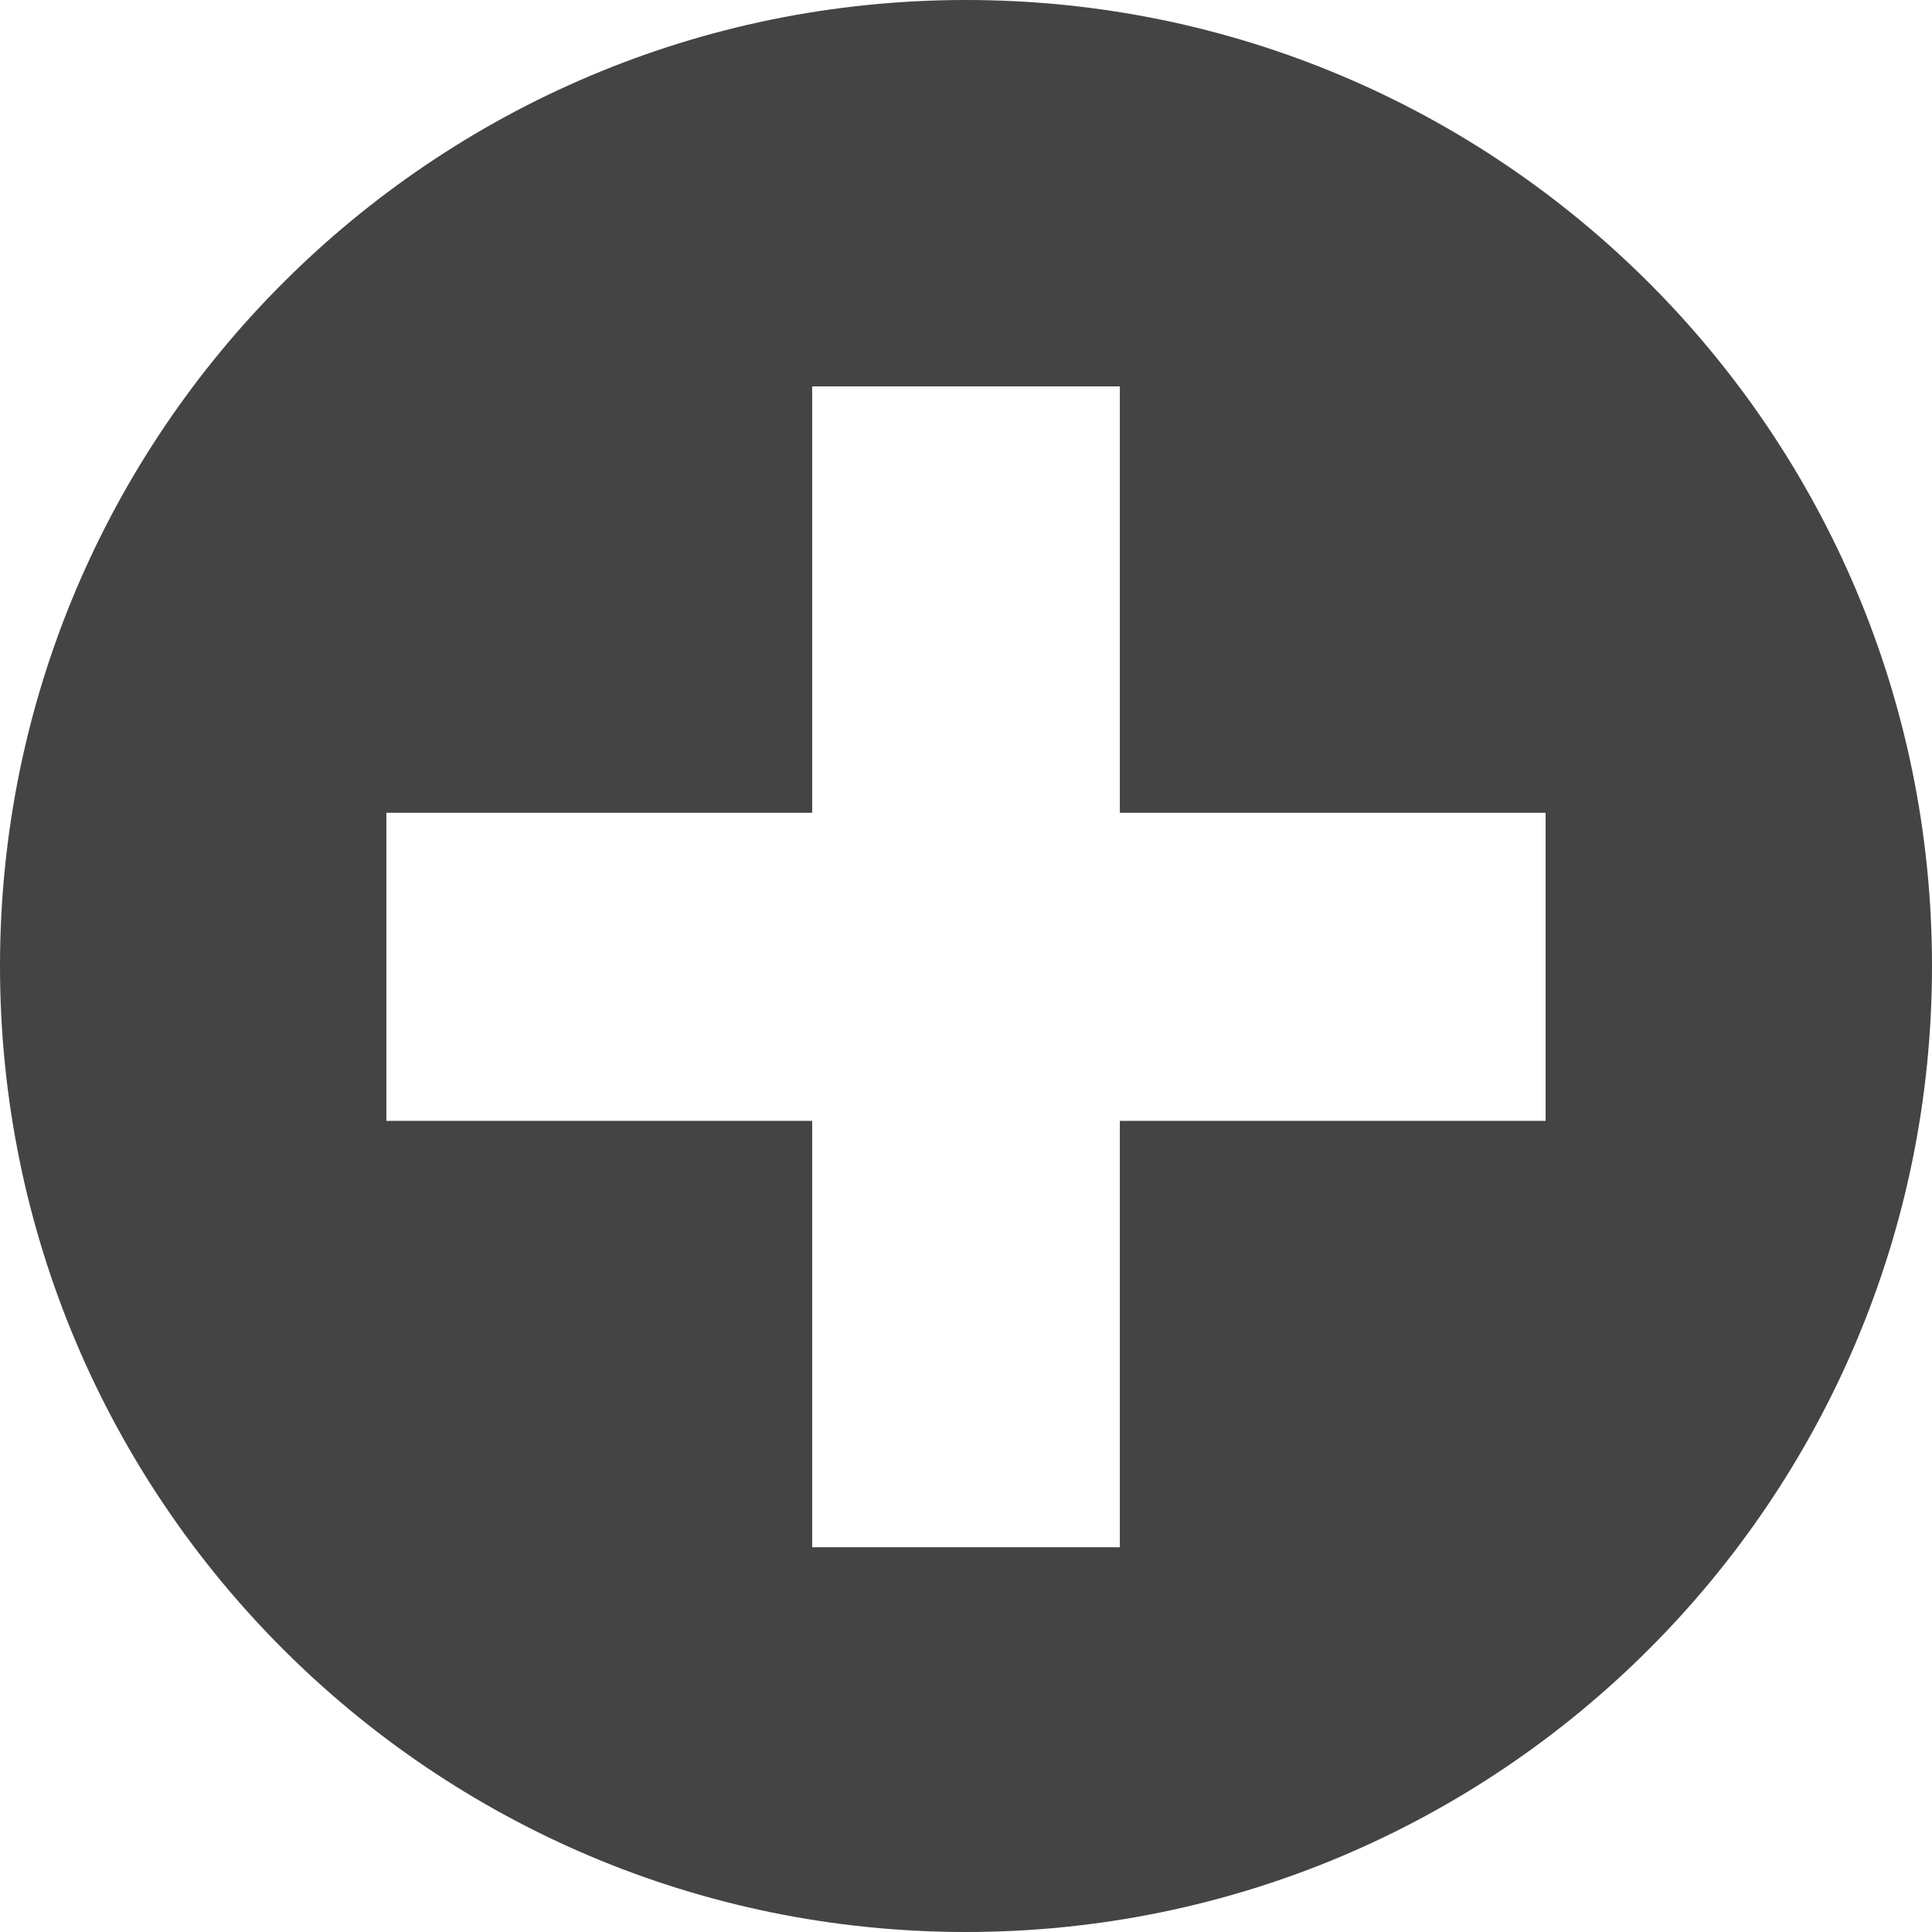 <?xml version="1.0" encoding="UTF-8" standalone="no"?>
<svg width="200px" height="200px" viewBox="0 0 200 200" version="1.1" xmlns="http://www.w3.org/2000/svg" xmlns:xlink="http://www.w3.org/1999/xlink" xmlns:sketch="http://www.bohemiancoding.com/sketch/ns">
    <title>Cross</title>
    <description>Created with Sketch (http://www.bohemiancoding.com/sketch)</description>
    <defs></defs>
    <g id="Page-1" stroke="none" stroke-width="1" fill="none" fill-rule="evenodd" sketch:type="MSPage">
        <path d="M100,0 C44.772,3.03201907e-14 0,44.772 0,100 C0,155.228 44.772,200 100,200 C155.228,200 200,155.228 200,100 C200,44.772 155.228,-3.41060513e-14 100,0 Z M84.076,40 L115.924,40 L115.924,84.141 L160,84.141 L160,116.034 L115.924,116.034 L115.924,160.169 L84.076,160.169 L84.076,116.034 L40,116.034 L40,84.141 L84.076,84.141 L84.076,40 Z" id="Cross" fill="#444444" sketch:type="MSShapeGroup"></path>
    </g>
</svg>